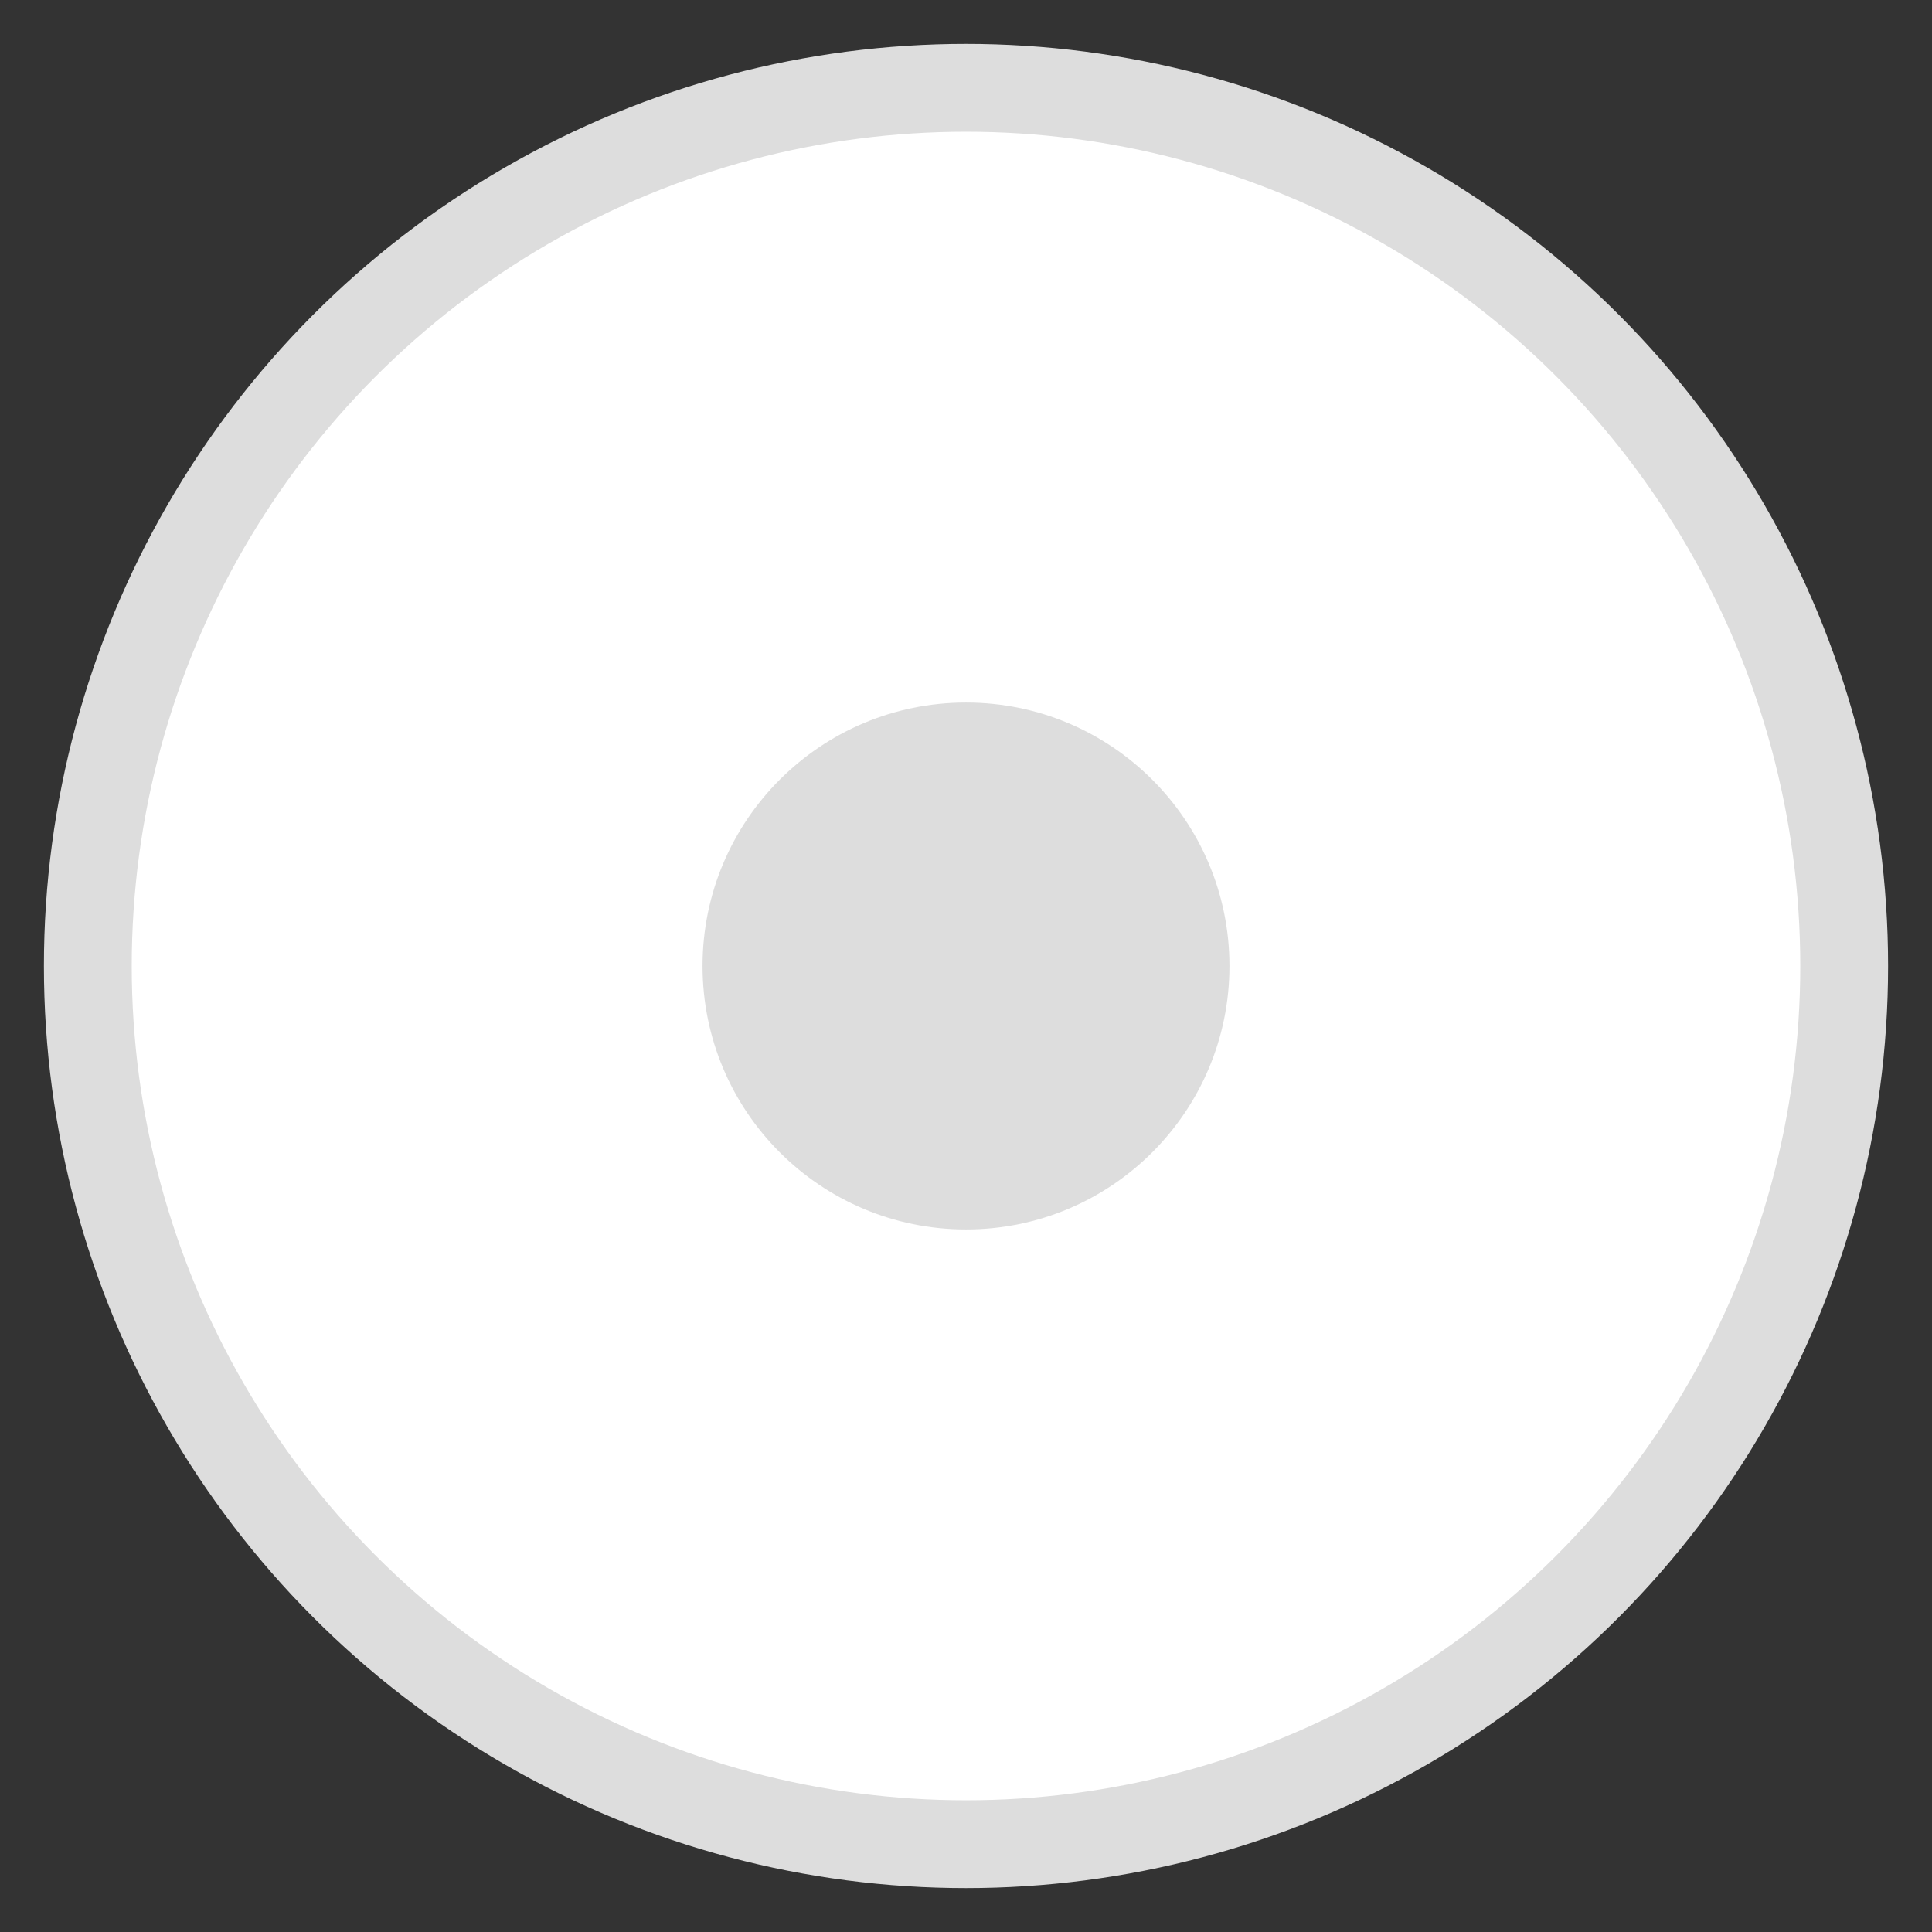 <svg width="22" height="22" viewBox="0 0 22 22" fill="none" xmlns="http://www.w3.org/2000/svg">
<rect x="0" y="0" width="22" height="22" fill="#333333" stroke="none"/>
<circle cx="11" cy="11" r="10" fill="white" stroke="#DDDDDD"/>
<circle cx="11" cy="11" r="3" fill="#DDDDDD"/>
</svg>
